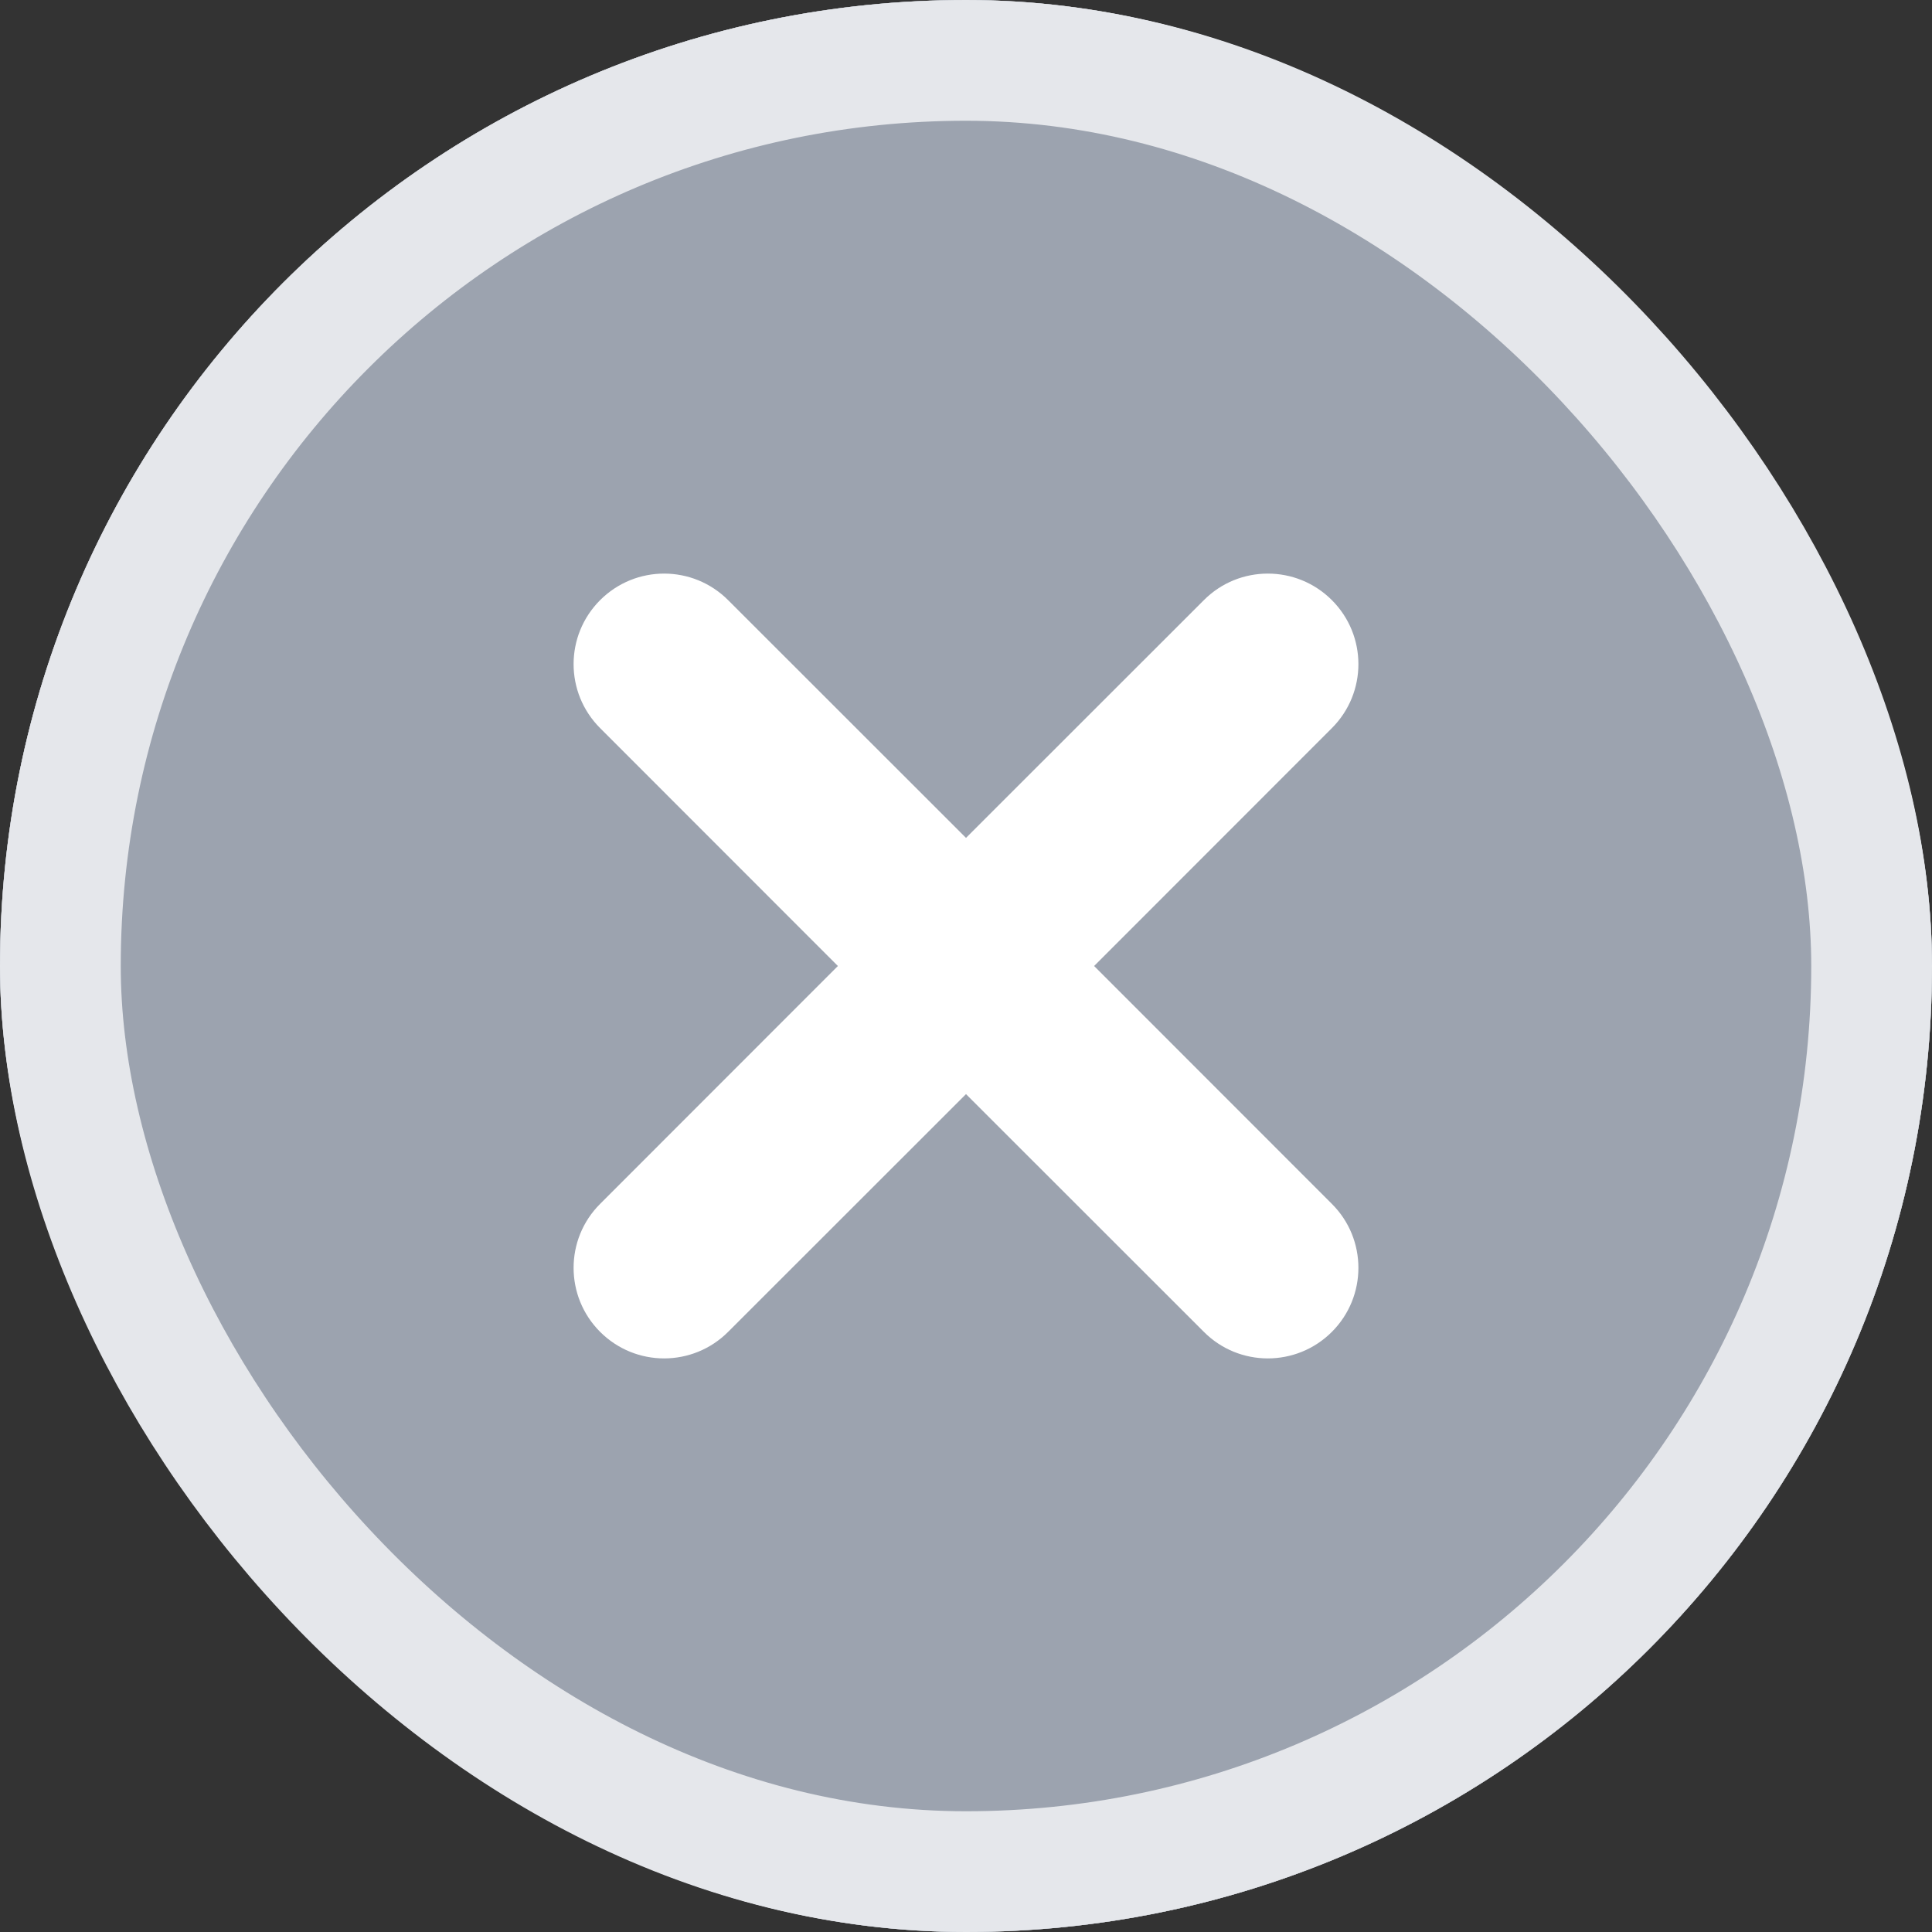 <svg width="16" height="16" viewBox="0 0 16 16" fill="none" xmlns="http://www.w3.org/2000/svg">
<rect x="0" y="0" width="16" height="16" fill="#333333" stroke="none"/>
<g clip-path="url(#clip0_1197_150692)">
<rect width="16" height="16" rx="8" fill="white"/>
<path fill-rule="evenodd" clip-rule="evenodd" d="M18 8C18 13.523 13.523 18 8 18C2.477 18 -2 13.523 -2 8C-2 2.477 2.477 -2 8 -2C13.523 -2 18 2.477 18 8ZM4.97 4.97C5.263 4.677 5.737 4.677 6.03 4.97L8 6.939L9.97 4.97C10.262 4.677 10.737 4.677 11.03 4.97C11.323 5.263 11.323 5.737 11.03 6.03L9.061 8L11.03 9.97C11.323 10.262 11.323 10.737 11.03 11.03C10.737 11.323 10.262 11.323 9.97 11.03L8 9.061L6.03 11.03C5.737 11.323 5.263 11.323 4.97 11.03C4.677 10.737 4.677 10.262 4.97 9.97L6.939 8L4.97 6.03C4.677 5.737 4.677 5.263 4.97 4.97Z" fill="#9CA3AF"/>
</g>
<rect x="0.5" y="0.5" width="15" height="15" rx="7.5" stroke="#E5E7EB"/>
<defs>
<clipPath id="clip0_1197_150692">
<rect width="16" height="16" rx="8" fill="white"/>
</clipPath>
</defs>
</svg>
